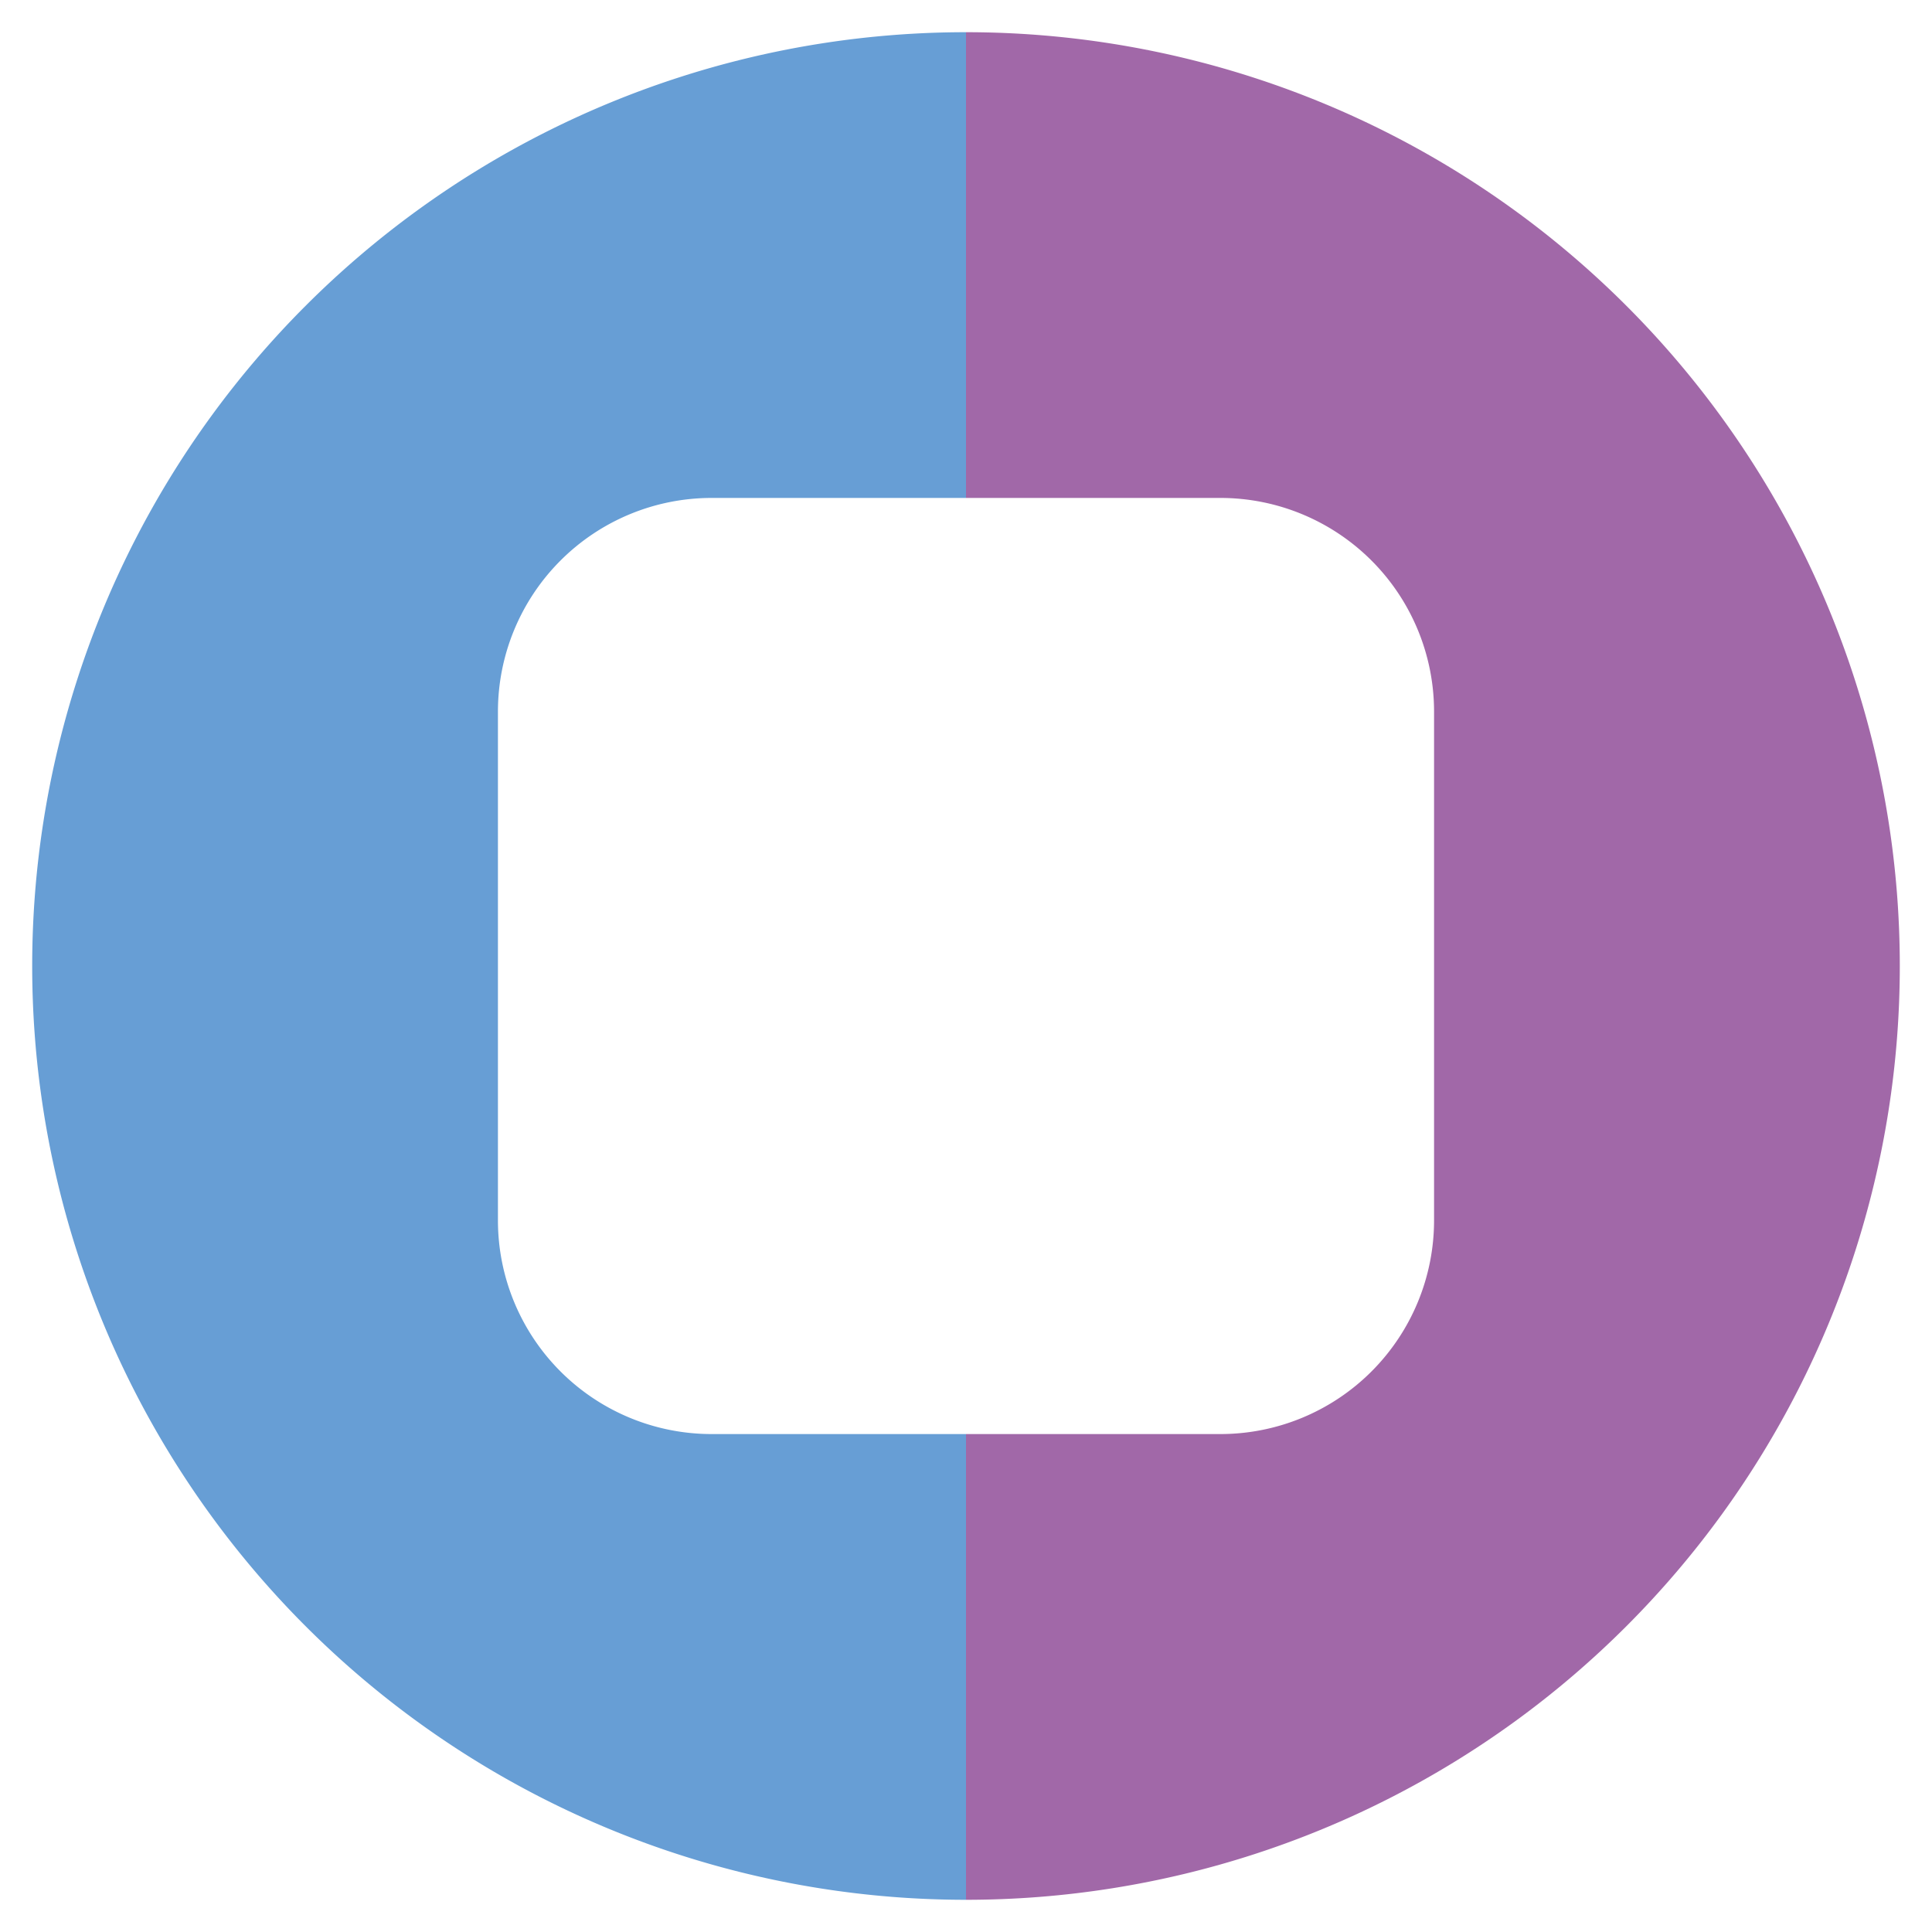 <svg id="Layer_1" data-name="Layer 1" xmlns="http://www.w3.org/2000/svg" viewBox="0 0 150 150"><defs><style>.cls-1{fill:#679ed5;}.cls-2{fill:#a168a8;}</style></defs><path class="cls-1" d="M38.66,94.76V55.24A16.59,16.59,0,0,1,55.24,38.66H75V2.5a72.5,72.5,0,0,0,0,145V111.34H55.24A16.59,16.59,0,0,1,38.66,94.76Z"/><path class="cls-2" d="M75,2.5V38.66H94.76a16.59,16.59,0,0,1,16.58,16.58V94.76a16.59,16.59,0,0,1-16.58,16.58H75V147.5a72.5,72.5,0,0,0,0-145Z"/></svg>